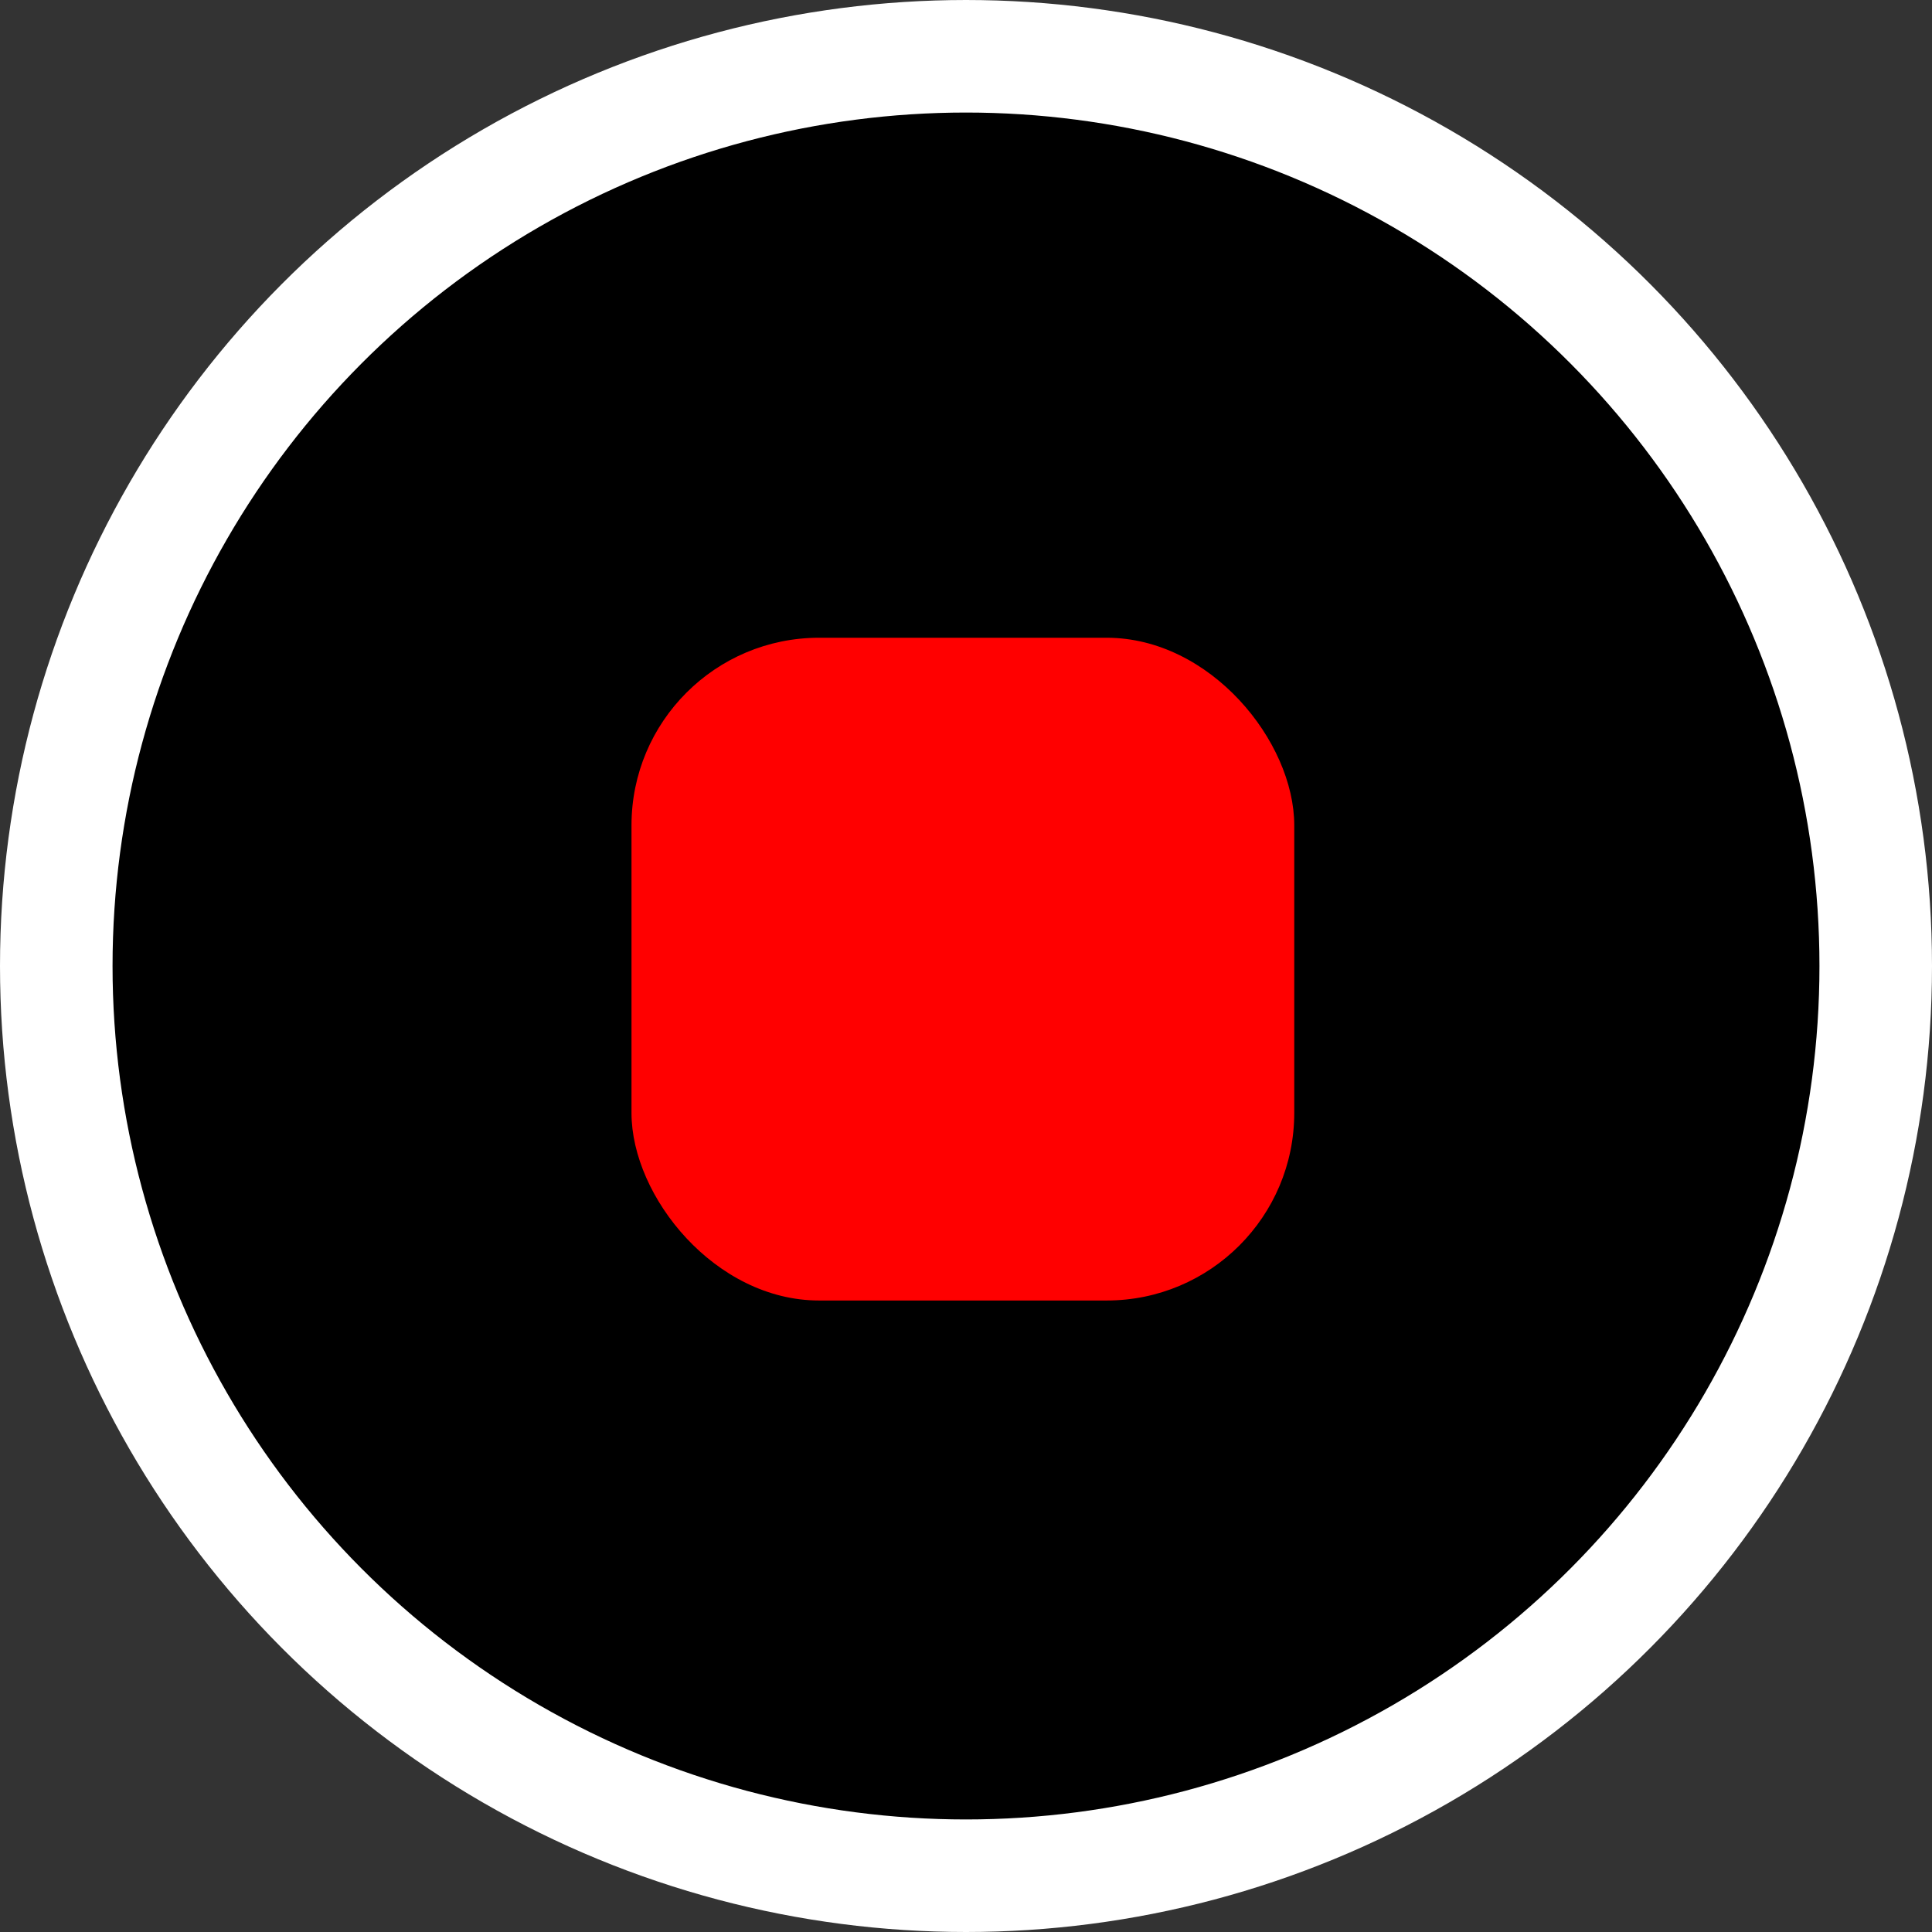 <svg width="309" height="309" viewBox="0 0 309 309" fill="none" xmlns="http://www.w3.org/2000/svg">
<rect x="0" y="0" width="309" height="309" fill="#333333" stroke="none"/>
<circle cx="154.5" cy="154.5" r="145.5" fill="black" stroke="white" stroke-width="18"/>
<rect x="101" y="102" width="106" height="106" rx="30" fill="#FF0000"/>
</svg>
